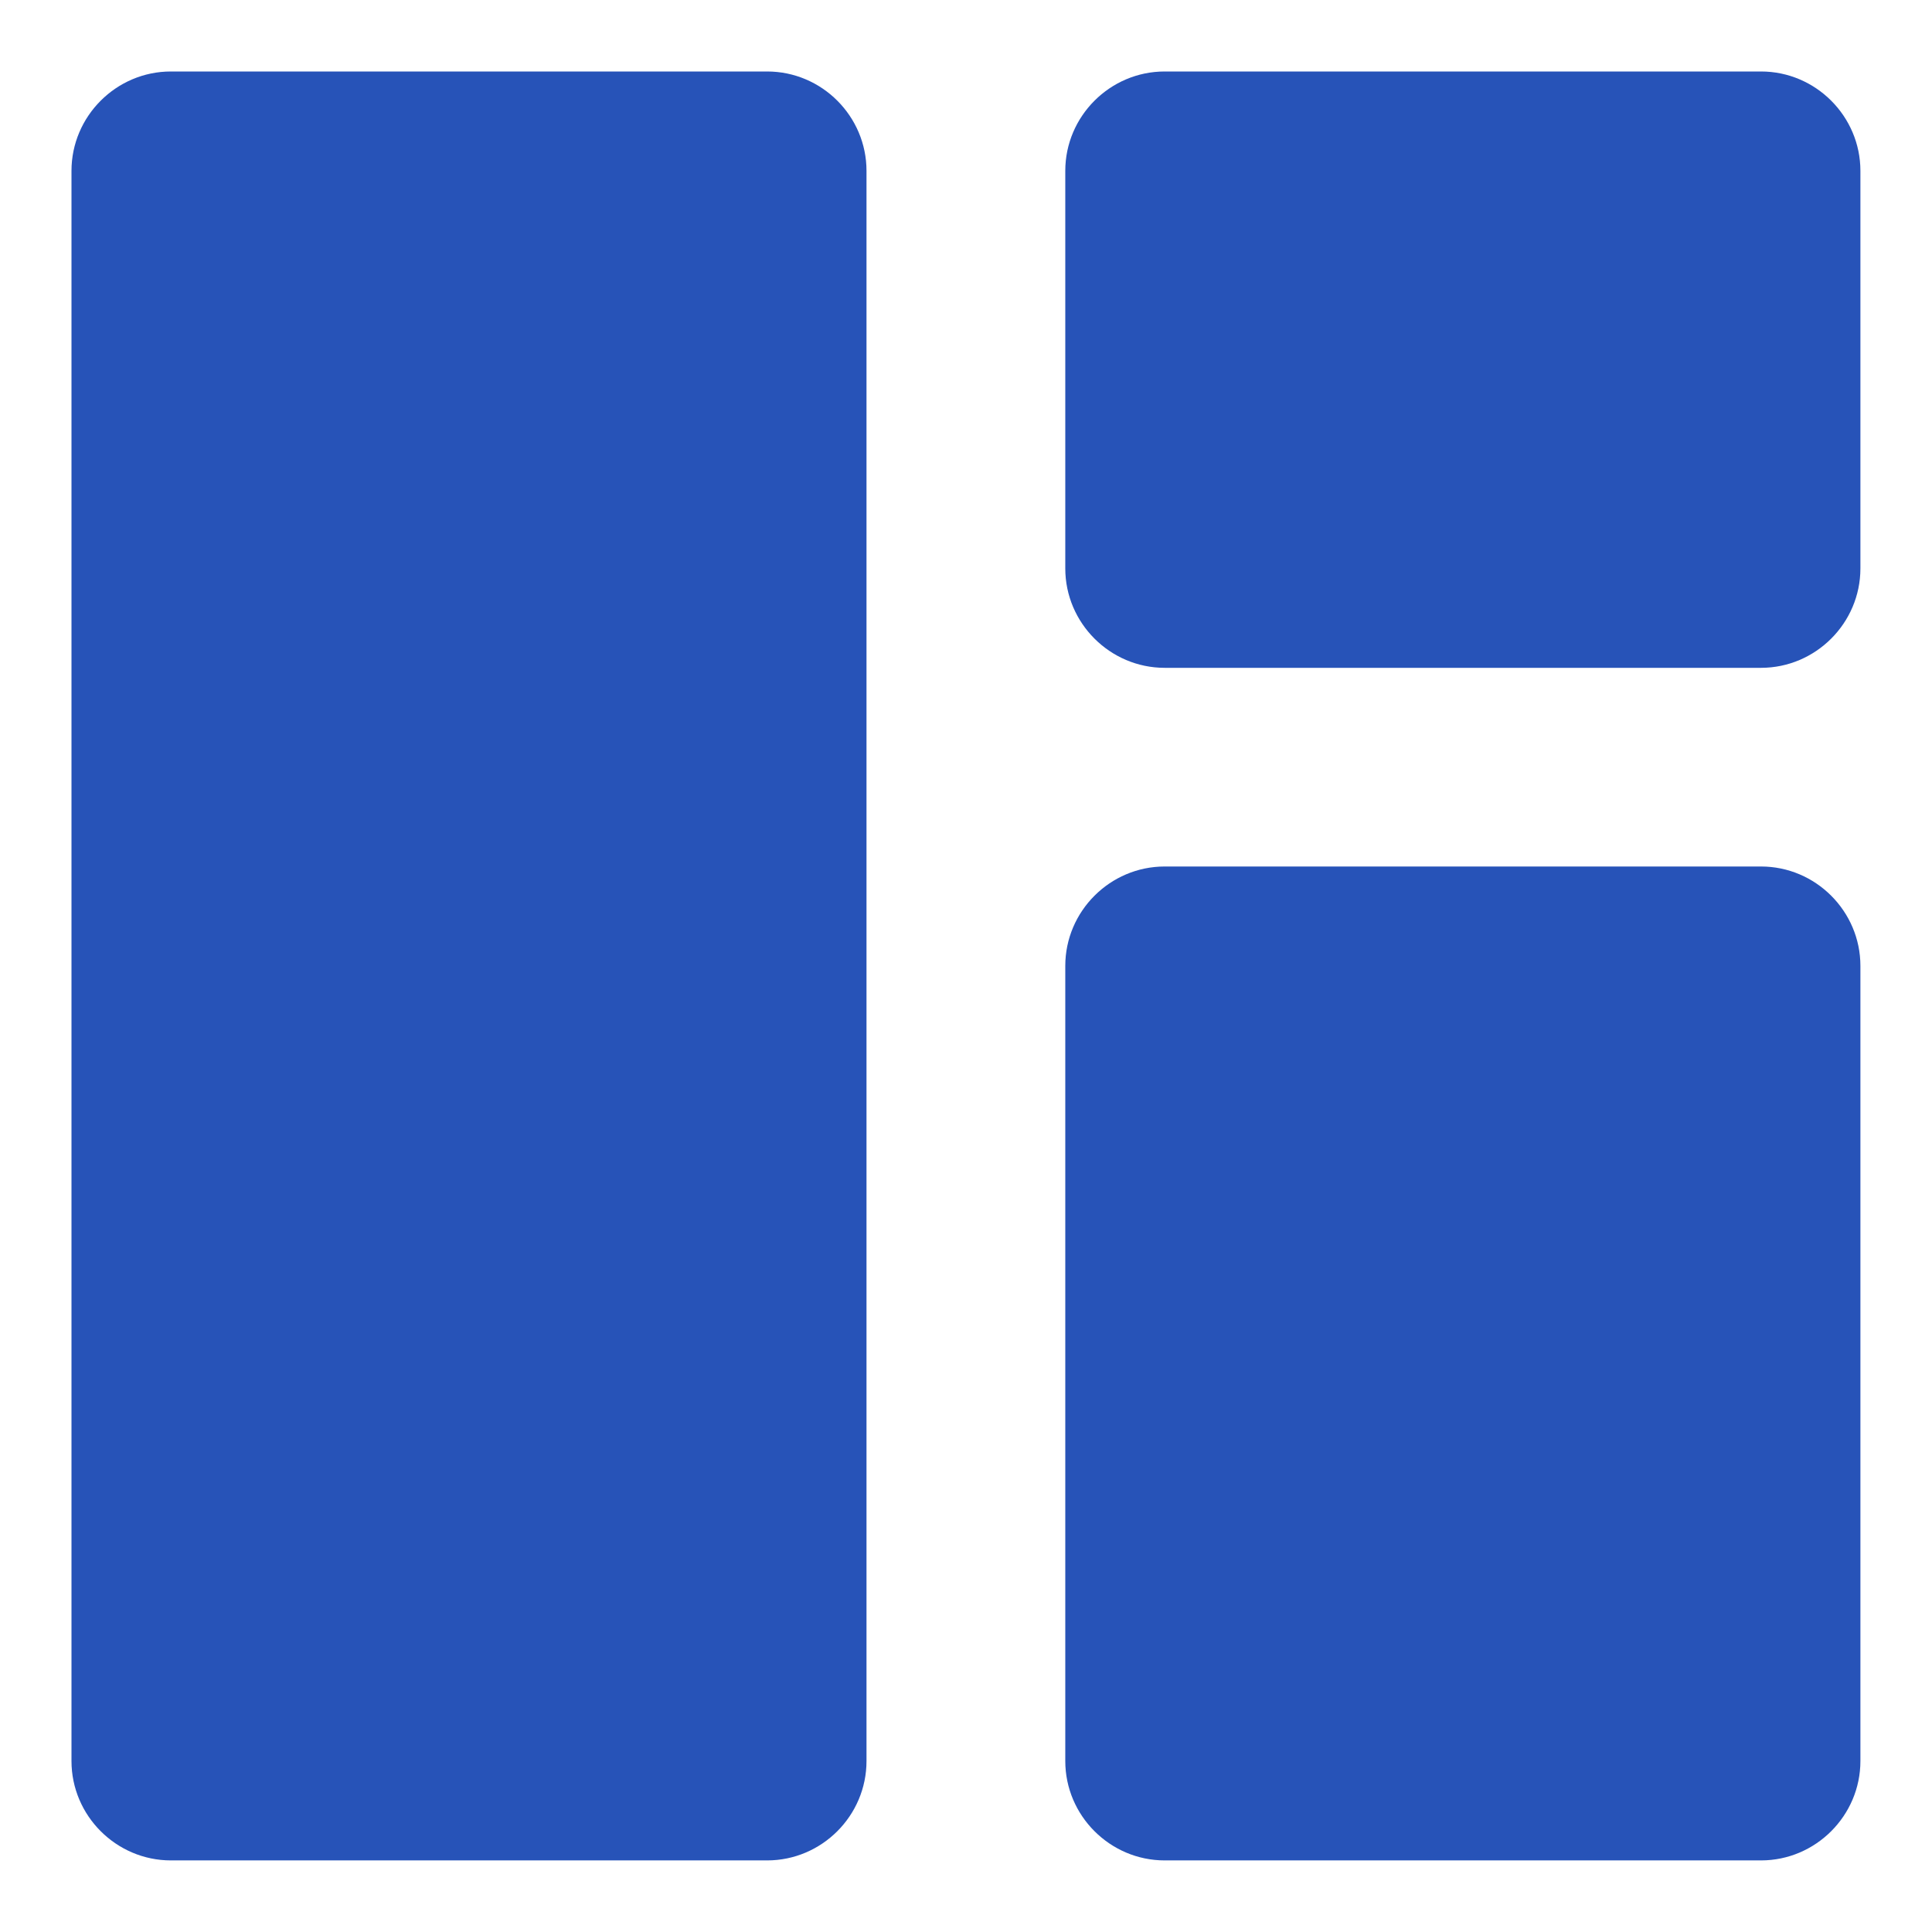 <svg width="18" height="18" viewBox="0 0 18 18" fill="none" xmlns="http://www.w3.org/2000/svg">
<path d="M1.592 17.333H7.147C7.657 17.333 8.073 16.916 8.073 16.407V1.592C8.073 1.083 7.657 0.666 7.147 0.666H1.592C1.083 0.666 0.666 1.083 0.666 1.592L0.666 16.407C0.666 16.916 1.083 17.333 1.592 17.333ZM10.851 17.333H16.407C16.916 17.333 17.333 16.916 17.333 16.407V8.999C17.333 8.49 16.916 8.073 16.407 8.073H10.851C10.342 8.073 9.925 8.49 9.925 8.999V16.407C9.925 16.916 10.342 17.333 10.851 17.333ZM9.925 1.592V5.296C9.925 5.805 10.342 6.222 10.851 6.222H16.407C16.916 6.222 17.333 5.805 17.333 5.296V1.592C17.333 1.083 16.916 0.666 16.407 0.666H10.851C10.342 0.666 9.925 1.083 9.925 1.592Z" fill="#2753B8"/>
</svg>
